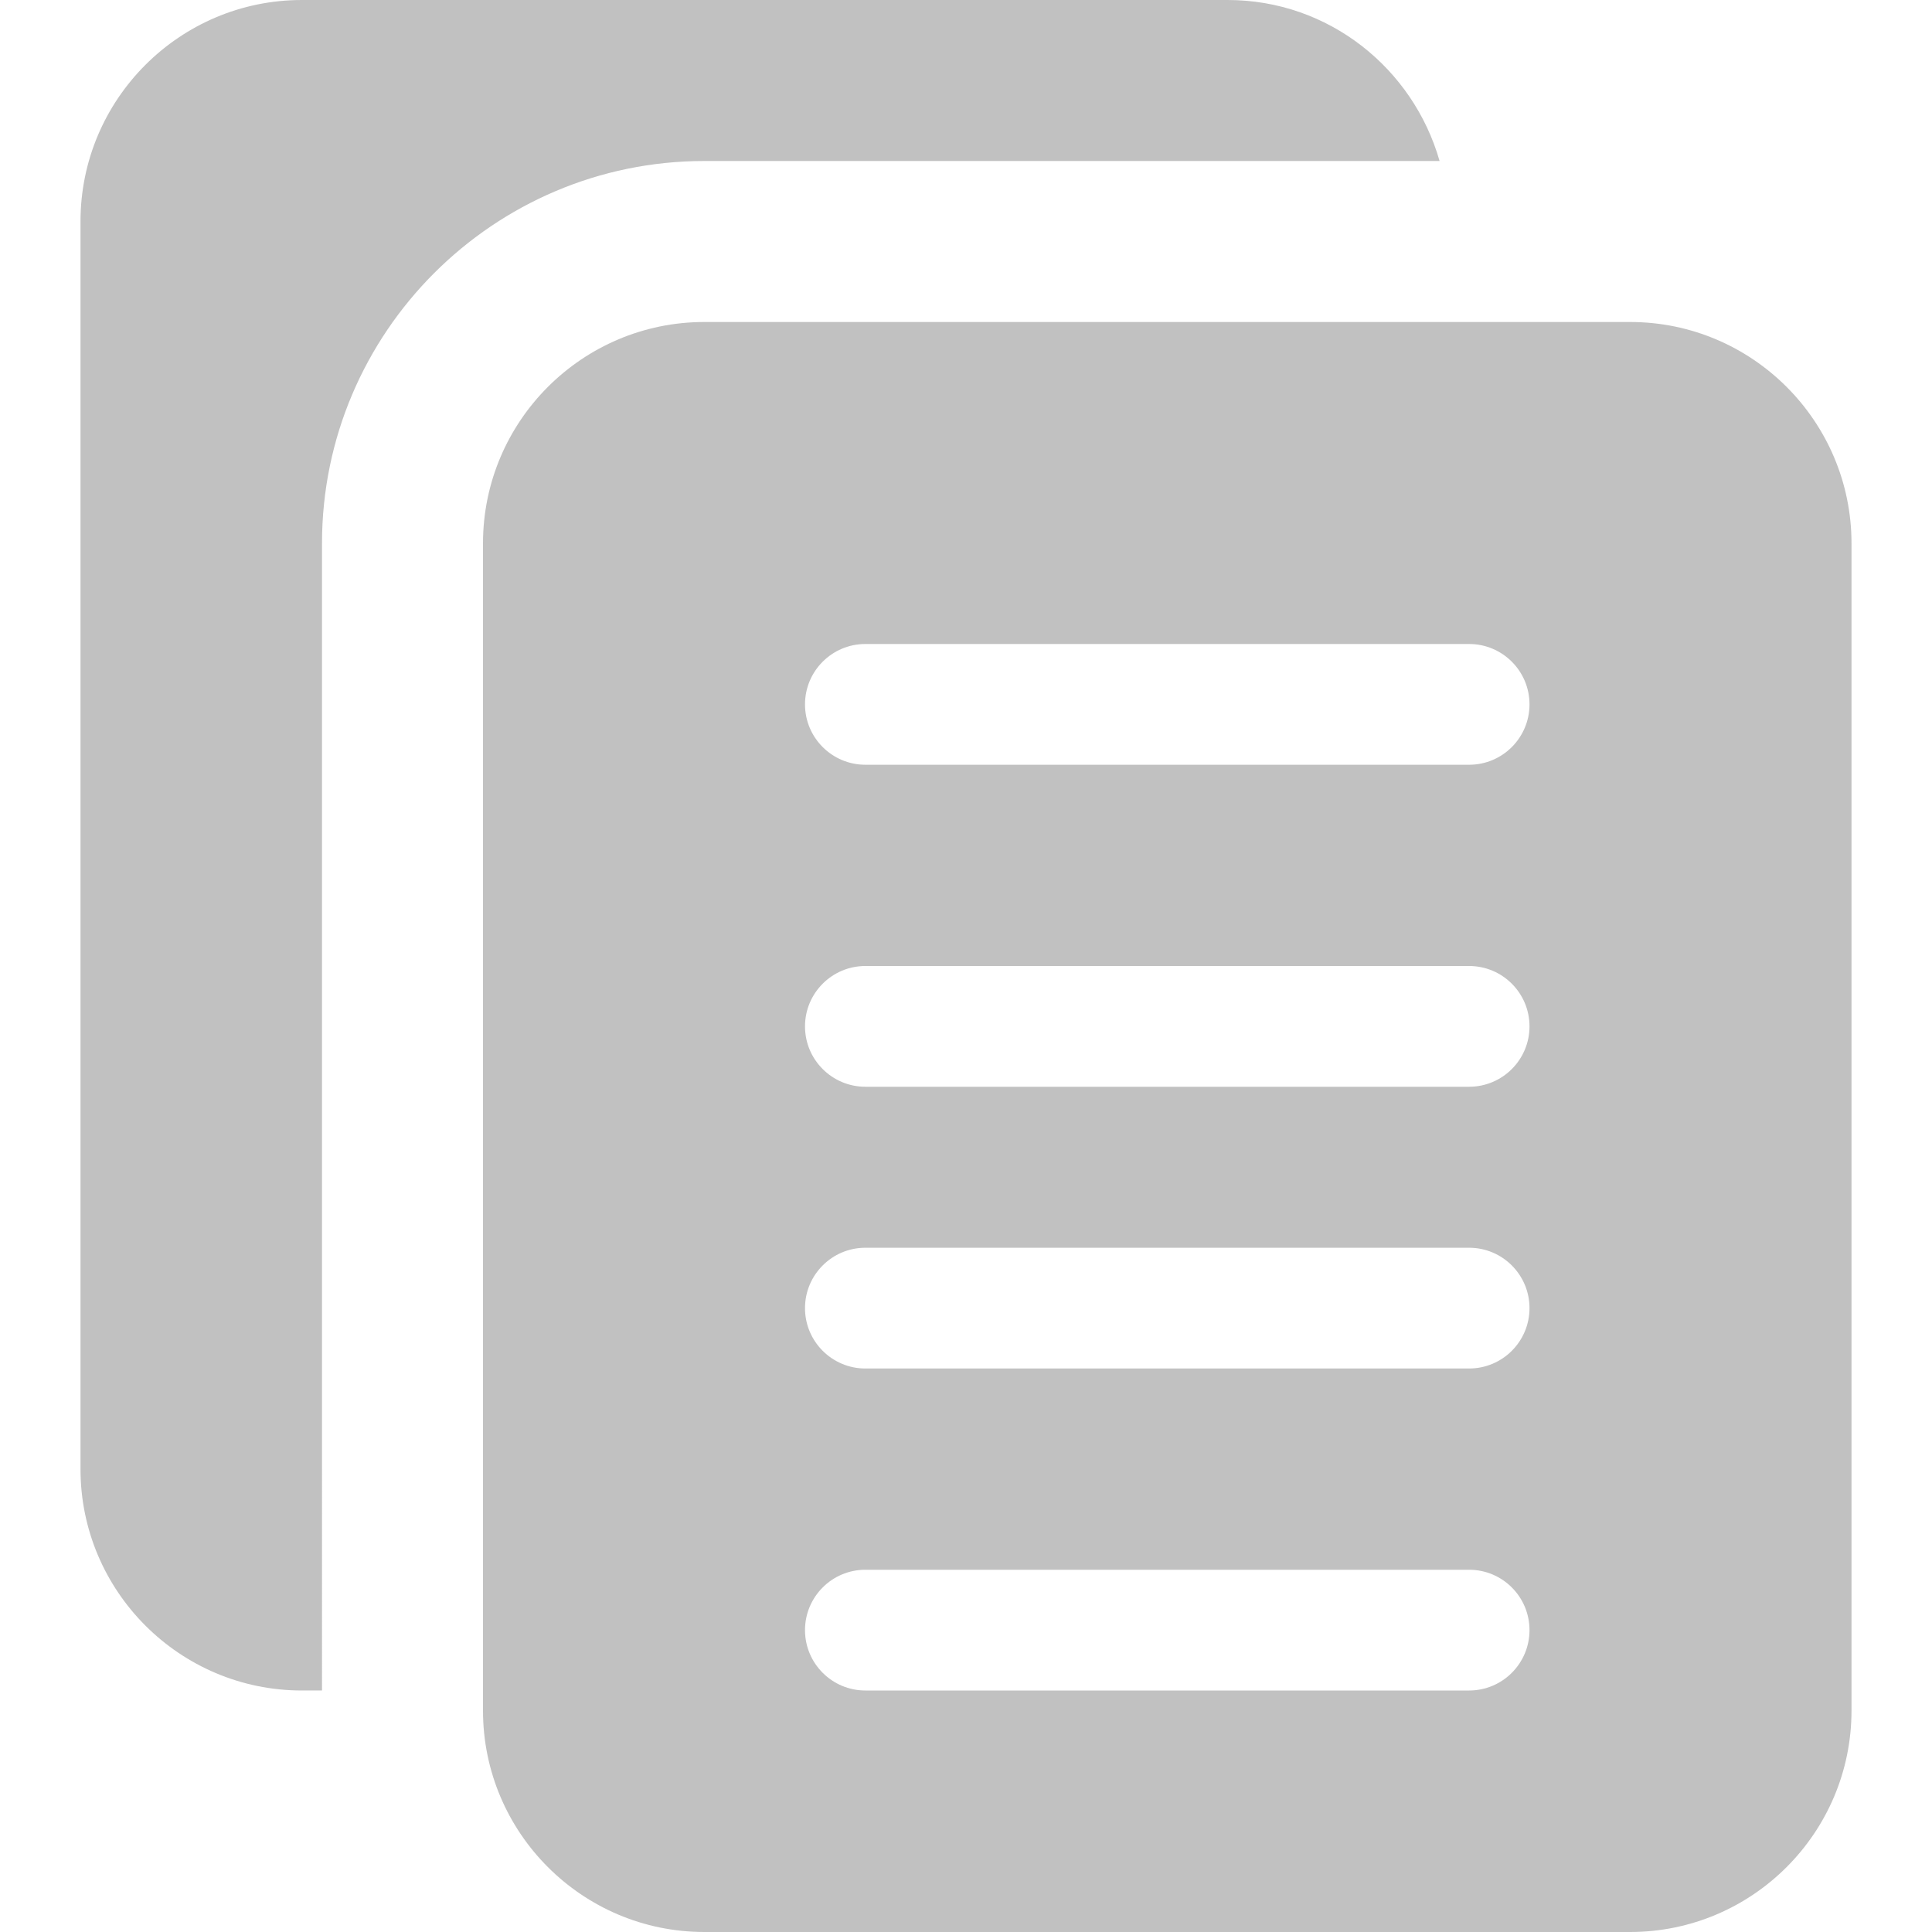 <?xml version="1.0"?>
<svg xmlns="http://www.w3.org/2000/svg" xmlns:xlink="http://www.w3.org/1999/xlink" xmlns:svgjs="http://svgjs.com/svgjs" version="1.1" width="512px" height="512px" x="0" y="0" viewBox="0 0 24 24" style="enable-background:new 0 0 512 512" xml:space="preserve" class=""><g><path d="m4 6.75c0-2.619 2.131-4.75 4.75-4.75h9.133c-.329-1.151-1.378-2-2.633-2h-11.5c-1.517 0-2.75 1.233-2.75 2.75v15.5c0 1.517 1.233 2.75 2.75 2.75h.25z" fill="#c1c1c1" data-original="#000000" class=""/><path d="m20.25 4h-11.5c-1.517 0-2.75 1.233-2.75 2.75v14.5c0 1.517 1.233 2.75 2.75 2.75h11.5c1.517 0 2.75-1.233 2.75-2.75v-14.5c0-1.517-1.233-2.75-2.75-2.75zm-2 17h-7.5c-.414 0-.75-.336-.75-.75s.336-.75.75-.75h7.5c.414 0 .75.336.75.75s-.336.75-.75.75zm0-4h-7.5c-.414 0-.75-.336-.75-.75s.336-.75.75-.75h7.5c.414 0 .75.336.75.75s-.336.75-.75.75zm0-3.5h-7.5c-.414 0-.75-.336-.75-.75s.336-.75.75-.75h7.5c.414 0 .75.336.75.75s-.336.75-.75.75zm0-4h-7.5c-.414 0-.75-.336-.75-.75s.336-.75.75-.75h7.5c.414 0 .75.336.75.75s-.336.75-.75.75z" fill="#c1c1c1" data-original="#000000" class=""/></g></svg>
